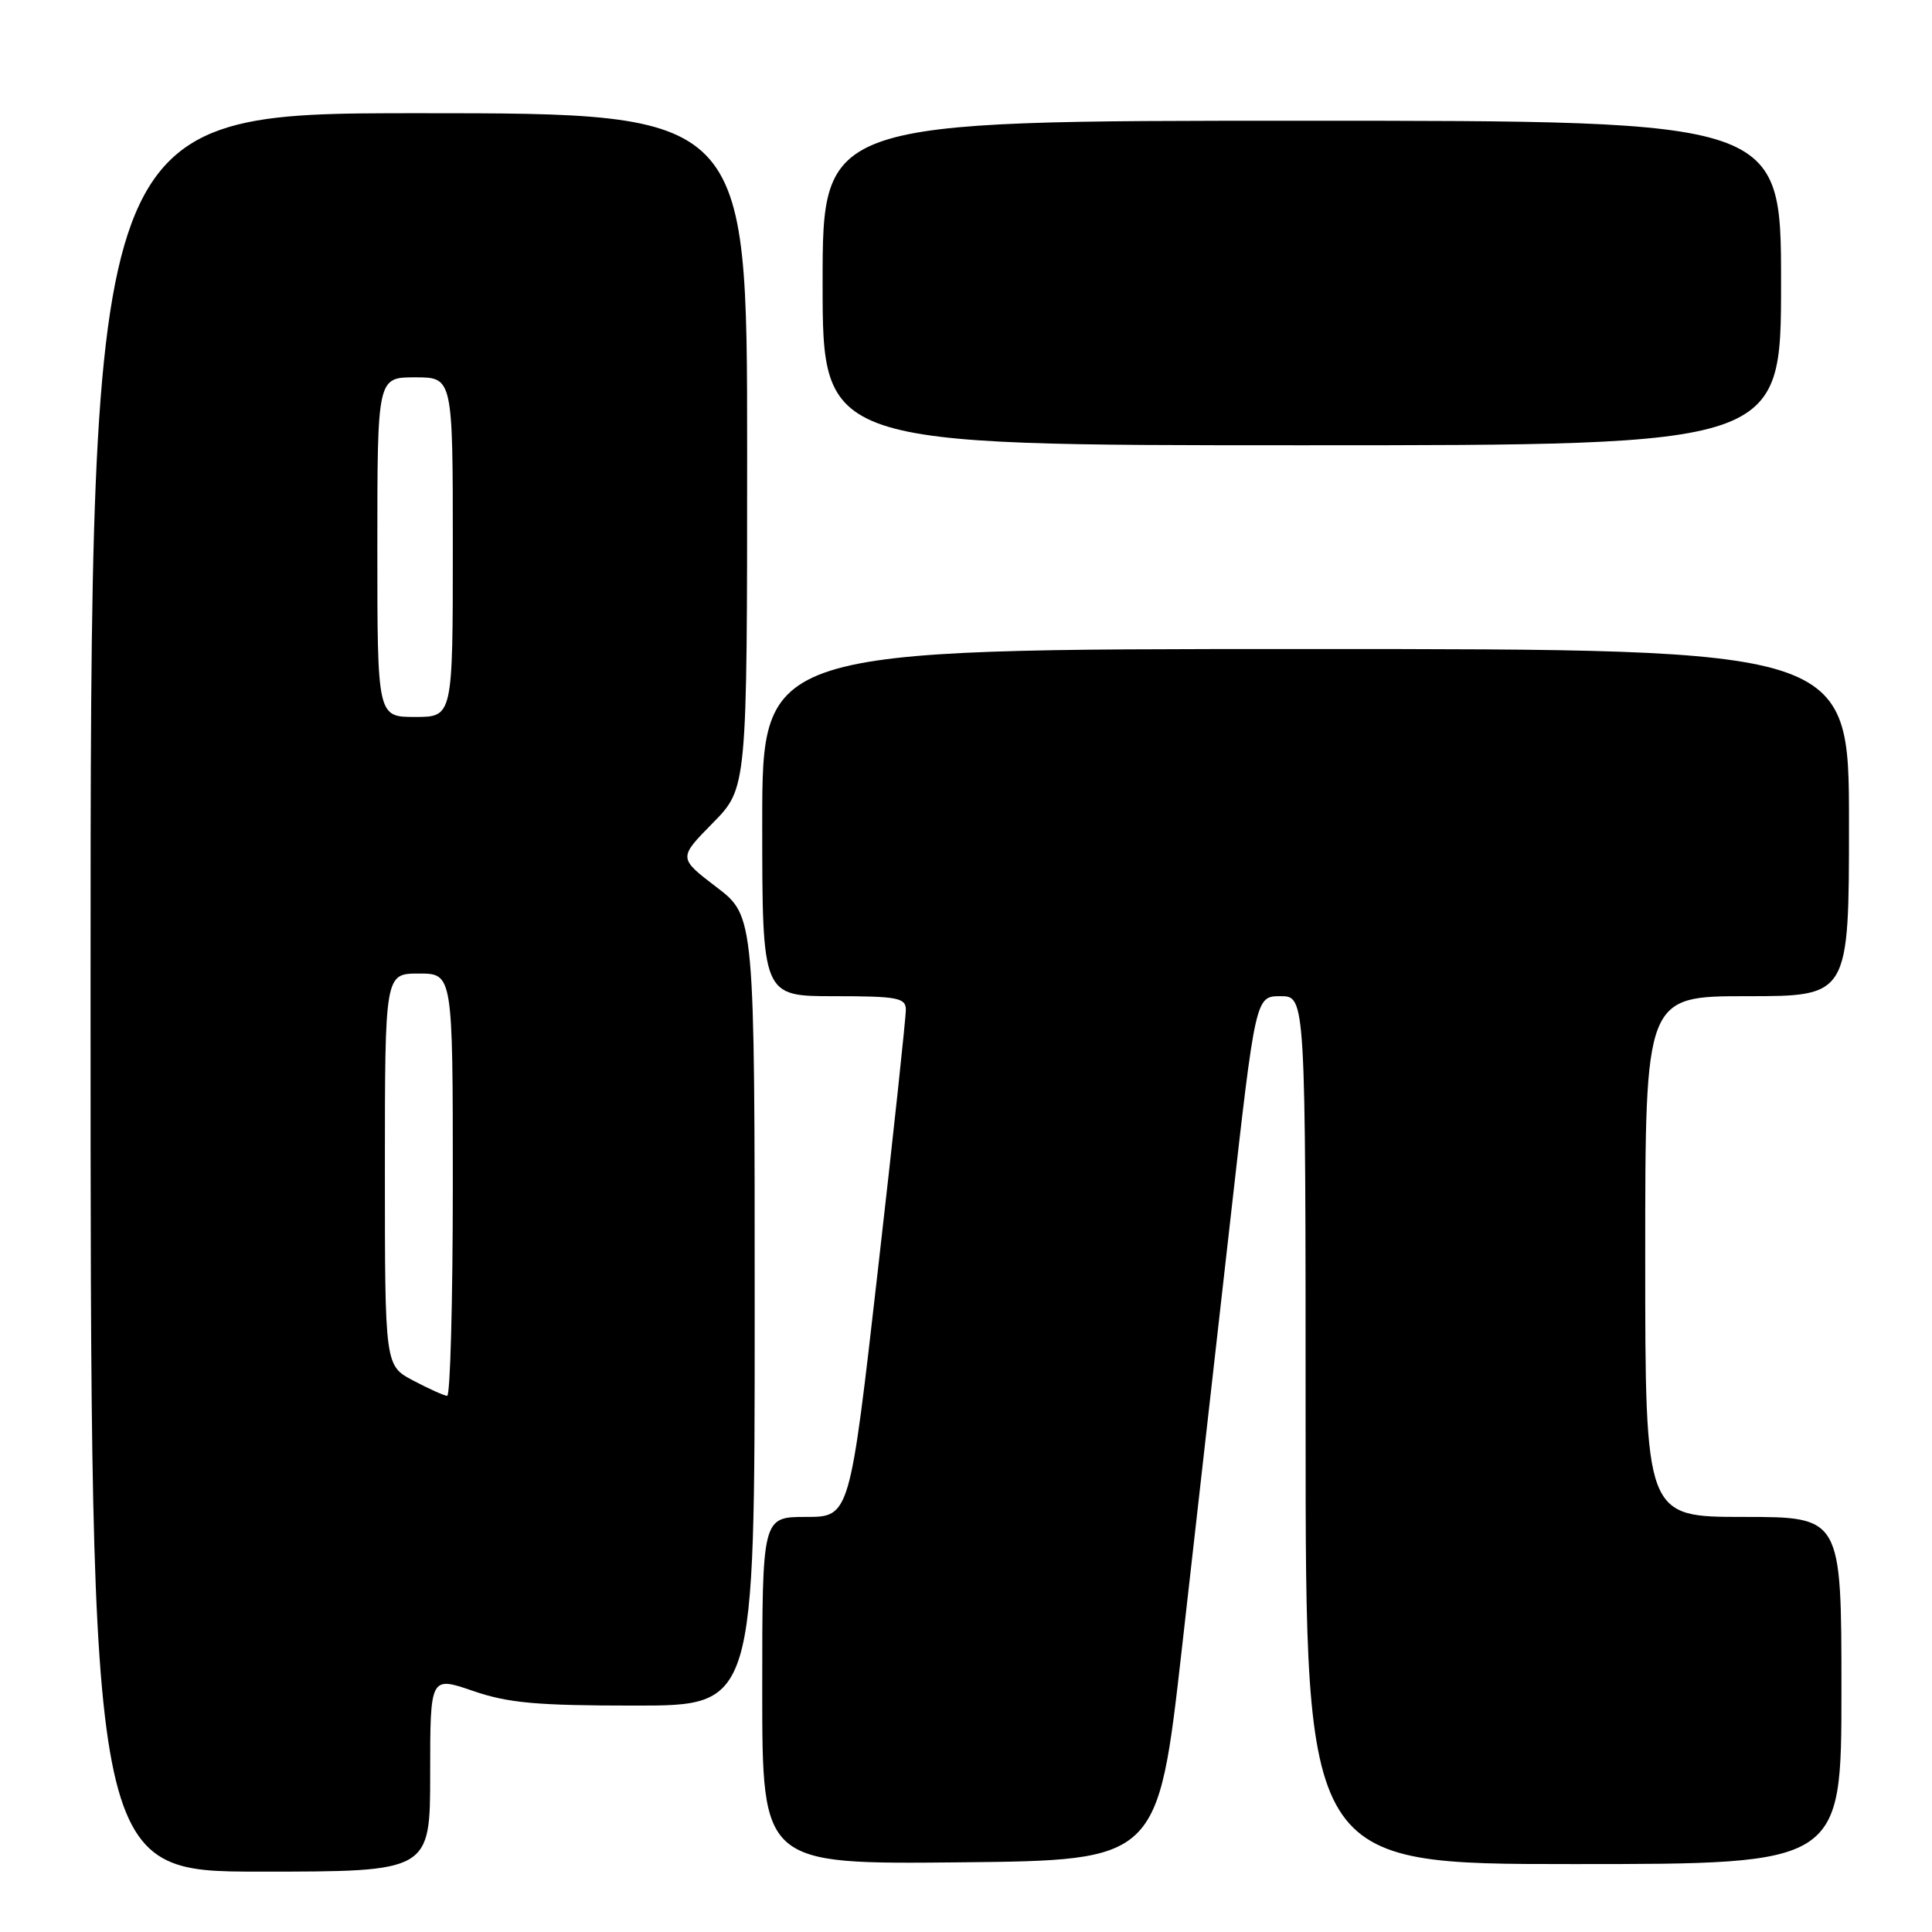 <?xml version="1.0" encoding="UTF-8" standalone="no"?>
<!DOCTYPE svg PUBLIC "-//W3C//DTD SVG 1.1//EN" "http://www.w3.org/Graphics/SVG/1.1/DTD/svg11.dtd" >
<svg xmlns="http://www.w3.org/2000/svg" xmlns:xlink="http://www.w3.org/1999/xlink" version="1.1" viewBox="0 0 256 256">
 <g >
 <path fill="currentColor"
d=" M 57.00 235.05 C 57.00 222.11 57.00 222.11 62.66 224.05 C 67.33 225.66 71.06 226.00 84.16 226.00 C 100.00 226.00 100.00 226.00 100.00 173.71 C 100.00 121.41 100.00 121.41 94.94 117.55 C 89.88 113.69 89.88 113.69 94.44 109.06 C 99.00 104.43 99.00 104.43 99.00 59.72 C 99.00 15.00 99.00 15.00 55.50 15.00 C 12.00 15.00 12.00 15.00 12.00 131.50 C 12.00 248.00 12.00 248.00 34.50 248.00 C 57.00 248.00 57.00 248.00 57.00 235.05 Z  M 156.60 218.50 C 158.35 203.10 161.26 177.34 163.07 161.25 C 166.37 132.00 166.37 132.00 169.68 132.00 C 173.00 132.00 173.00 132.00 173.00 189.50 C 173.00 247.00 173.00 247.00 208.50 247.00 C 244.00 247.00 244.00 247.00 244.00 224.00 C 244.00 201.00 244.00 201.00 231.00 201.00 C 218.00 201.00 218.00 201.00 218.00 166.50 C 218.00 132.00 218.00 132.00 231.50 132.00 C 245.00 132.00 245.00 132.00 245.00 109.00 C 245.00 86.00 245.00 86.00 173.00 86.00 C 101.00 86.00 101.00 86.00 101.00 109.00 C 101.00 132.00 101.00 132.00 110.50 132.00 C 118.87 132.00 120.00 132.21 120.03 133.75 C 120.05 134.71 118.39 150.24 116.33 168.25 C 112.60 201.00 112.60 201.00 106.80 201.00 C 101.00 201.00 101.00 201.00 101.00 224.02 C 101.00 247.03 101.00 247.03 127.22 246.77 C 153.43 246.50 153.43 246.50 156.60 218.50 Z  M 236.00 37.50 C 236.00 16.00 236.00 16.00 172.50 16.00 C 109.00 16.00 109.00 16.00 109.00 37.50 C 109.00 59.00 109.00 59.00 172.50 59.00 C 236.00 59.00 236.00 59.00 236.00 37.50 Z  M 54.75 182.93 C 51.00 180.95 51.00 180.95 51.00 154.98 C 51.00 129.00 51.00 129.00 55.50 129.00 C 60.00 129.00 60.00 129.00 60.00 157.00 C 60.00 172.40 59.66 184.98 59.25 184.96 C 58.84 184.93 56.81 184.02 54.75 182.93 Z  M 50.00 72.50 C 50.00 50.00 50.00 50.00 55.00 50.00 C 60.00 50.00 60.00 50.00 60.00 72.50 C 60.00 95.00 60.00 95.00 55.00 95.00 C 50.00 95.00 50.00 95.00 50.00 72.50 Z "/>
</g>
</svg>